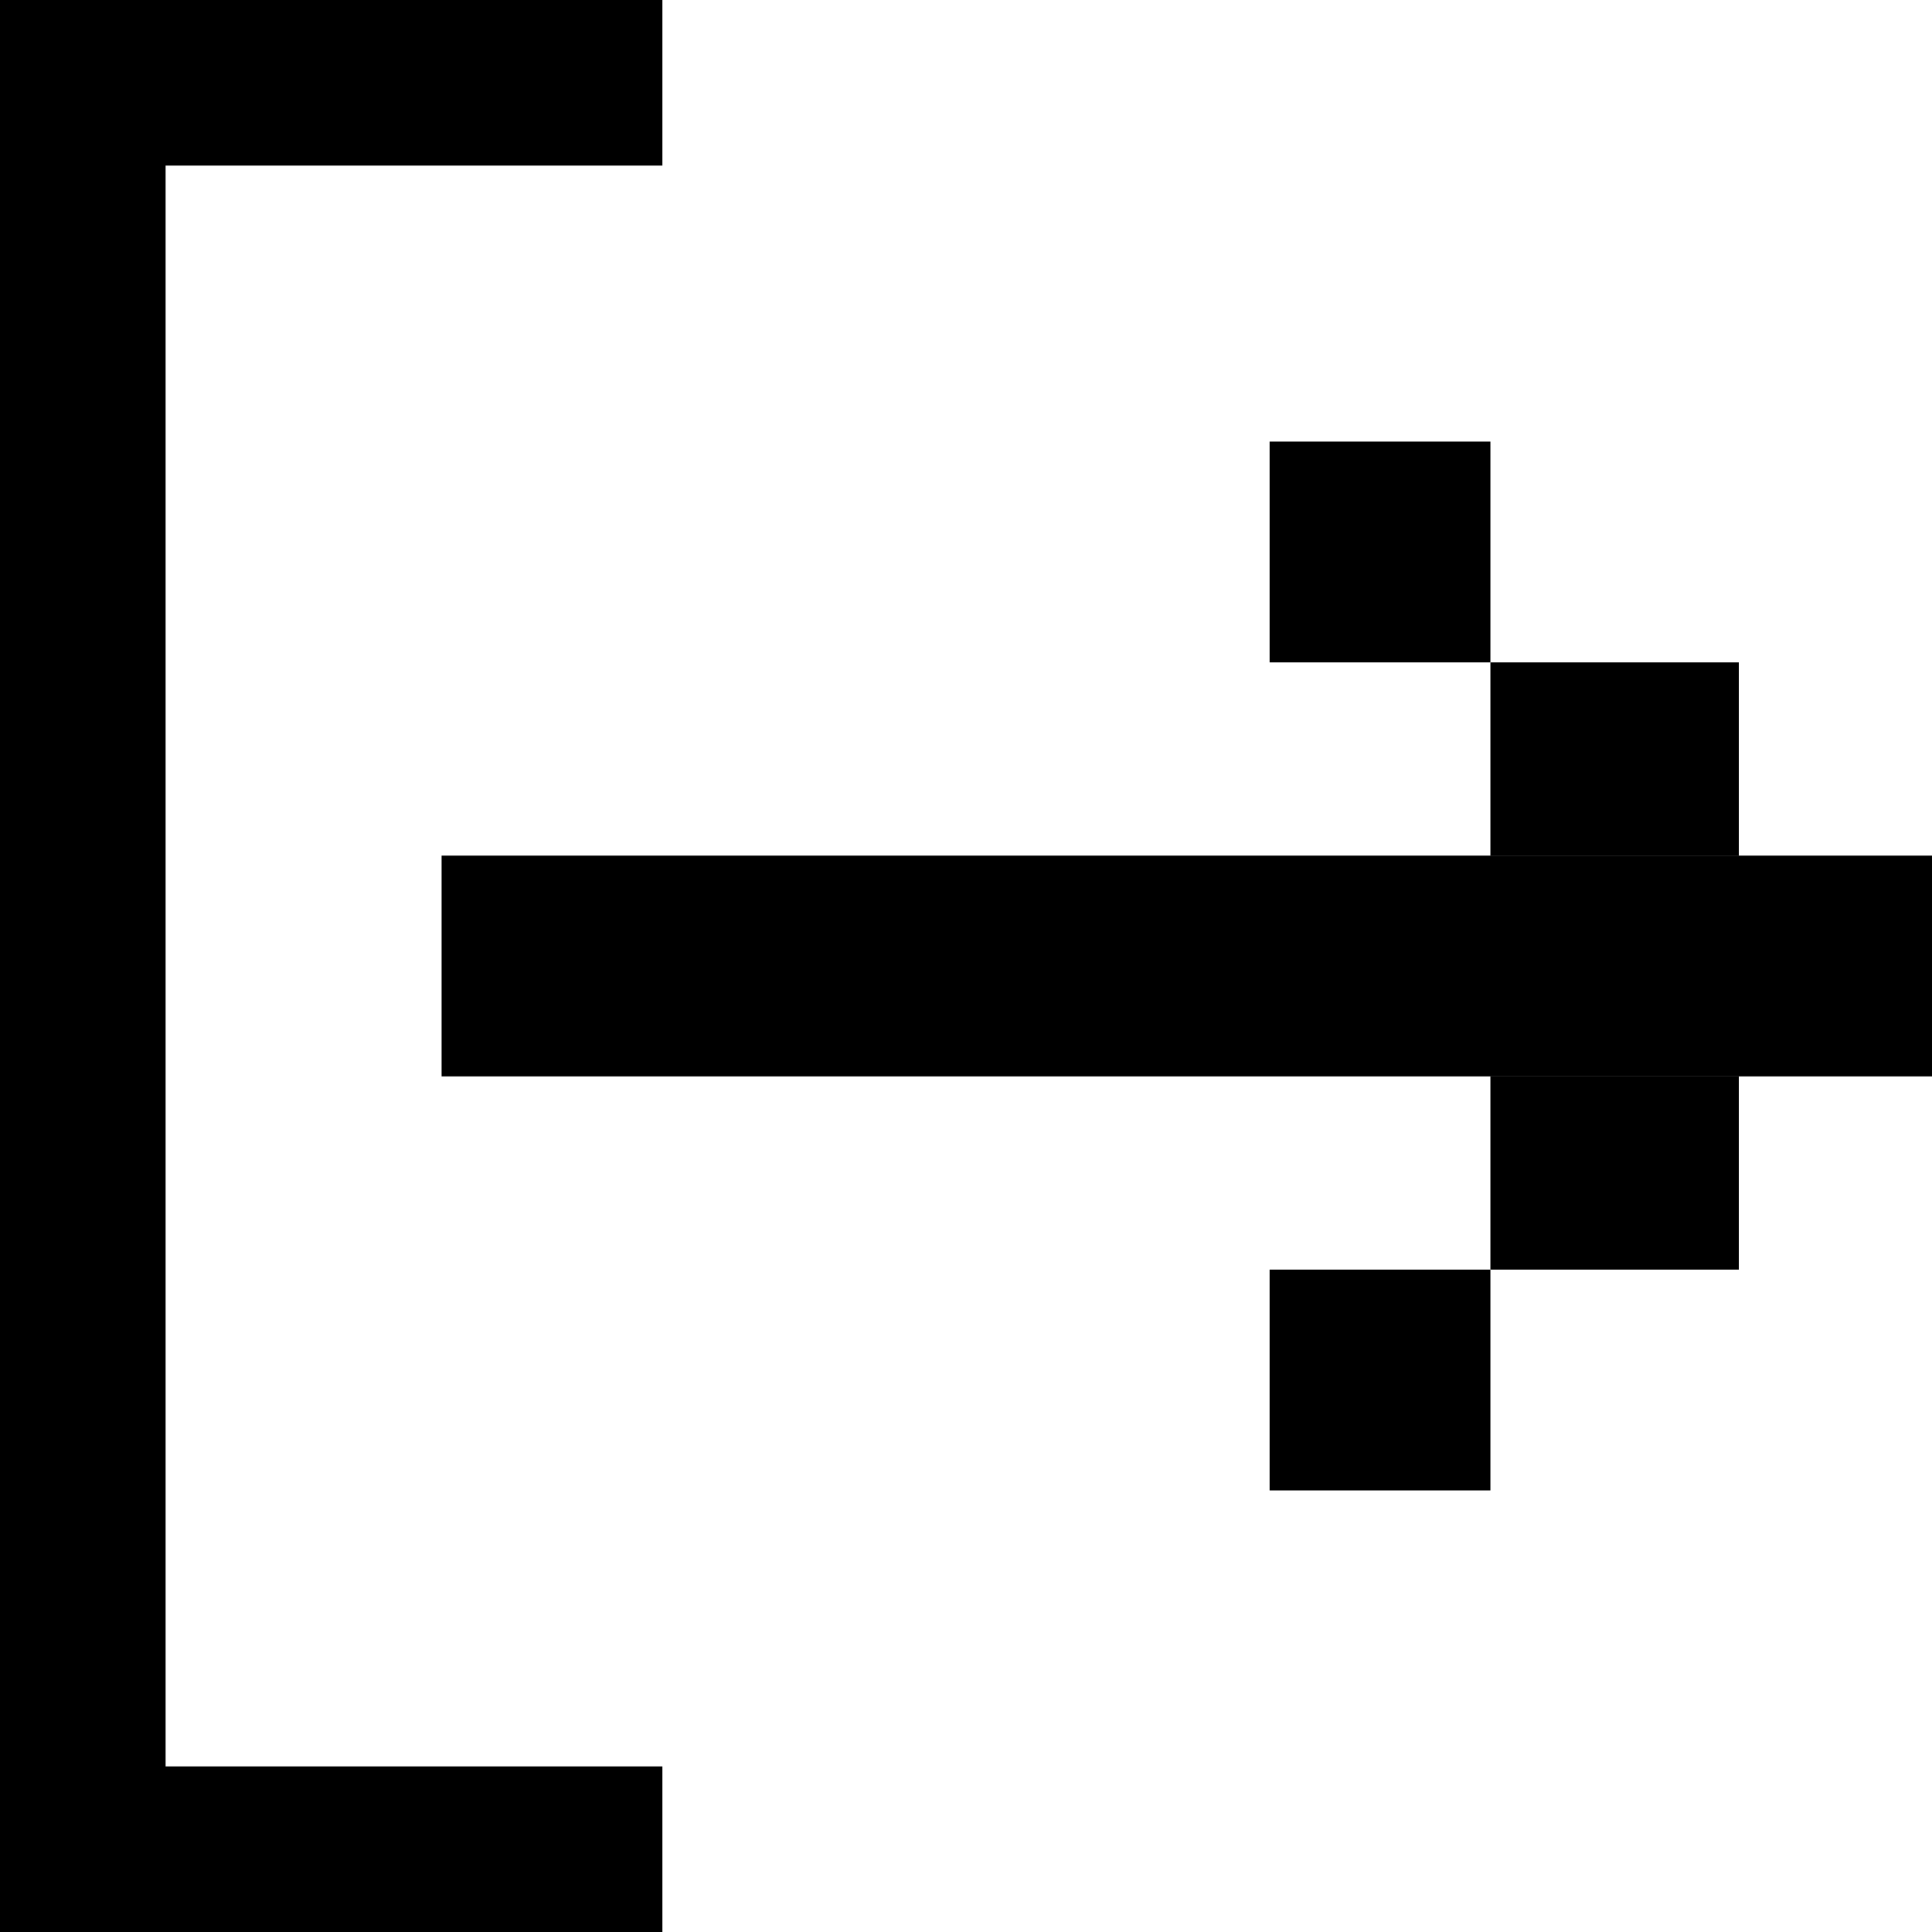 <svg width="70" height="70" viewBox="0 0 70 70" fill="currentColor" xmlns="http://www.w3.org/2000/svg">
<rect x="24" y="70" width="24" height="6" transform="rotate(-180 24 70)" fill="current"/>
<rect x="6" y="70" width="6" height="70" transform="rotate(-180 6 70)" fill="current"/>
<rect x="24" y="6" width="24" height="6" transform="rotate(-180 24 6)" fill="current"/>
<rect x="16" y="31" width="54" height="8" fill="current"/>
<rect width="8" height="8" transform="matrix(1 1.74846e-07 1.74846e-07 -1 46 54)" fill="current"/>
<rect width="9" height="7" transform="matrix(1 1.74846e-07 1.74846e-07 -1 54 46)" fill="current"/>
<rect width="9" height="7" transform="matrix(1 1.74846e-07 1.74846e-07 -1 54 31)" fill="current"/>
<rect width="8" height="8" transform="matrix(1 1.74846e-07 1.74846e-07 -1 46 24)" fill="current"/>
</svg>
